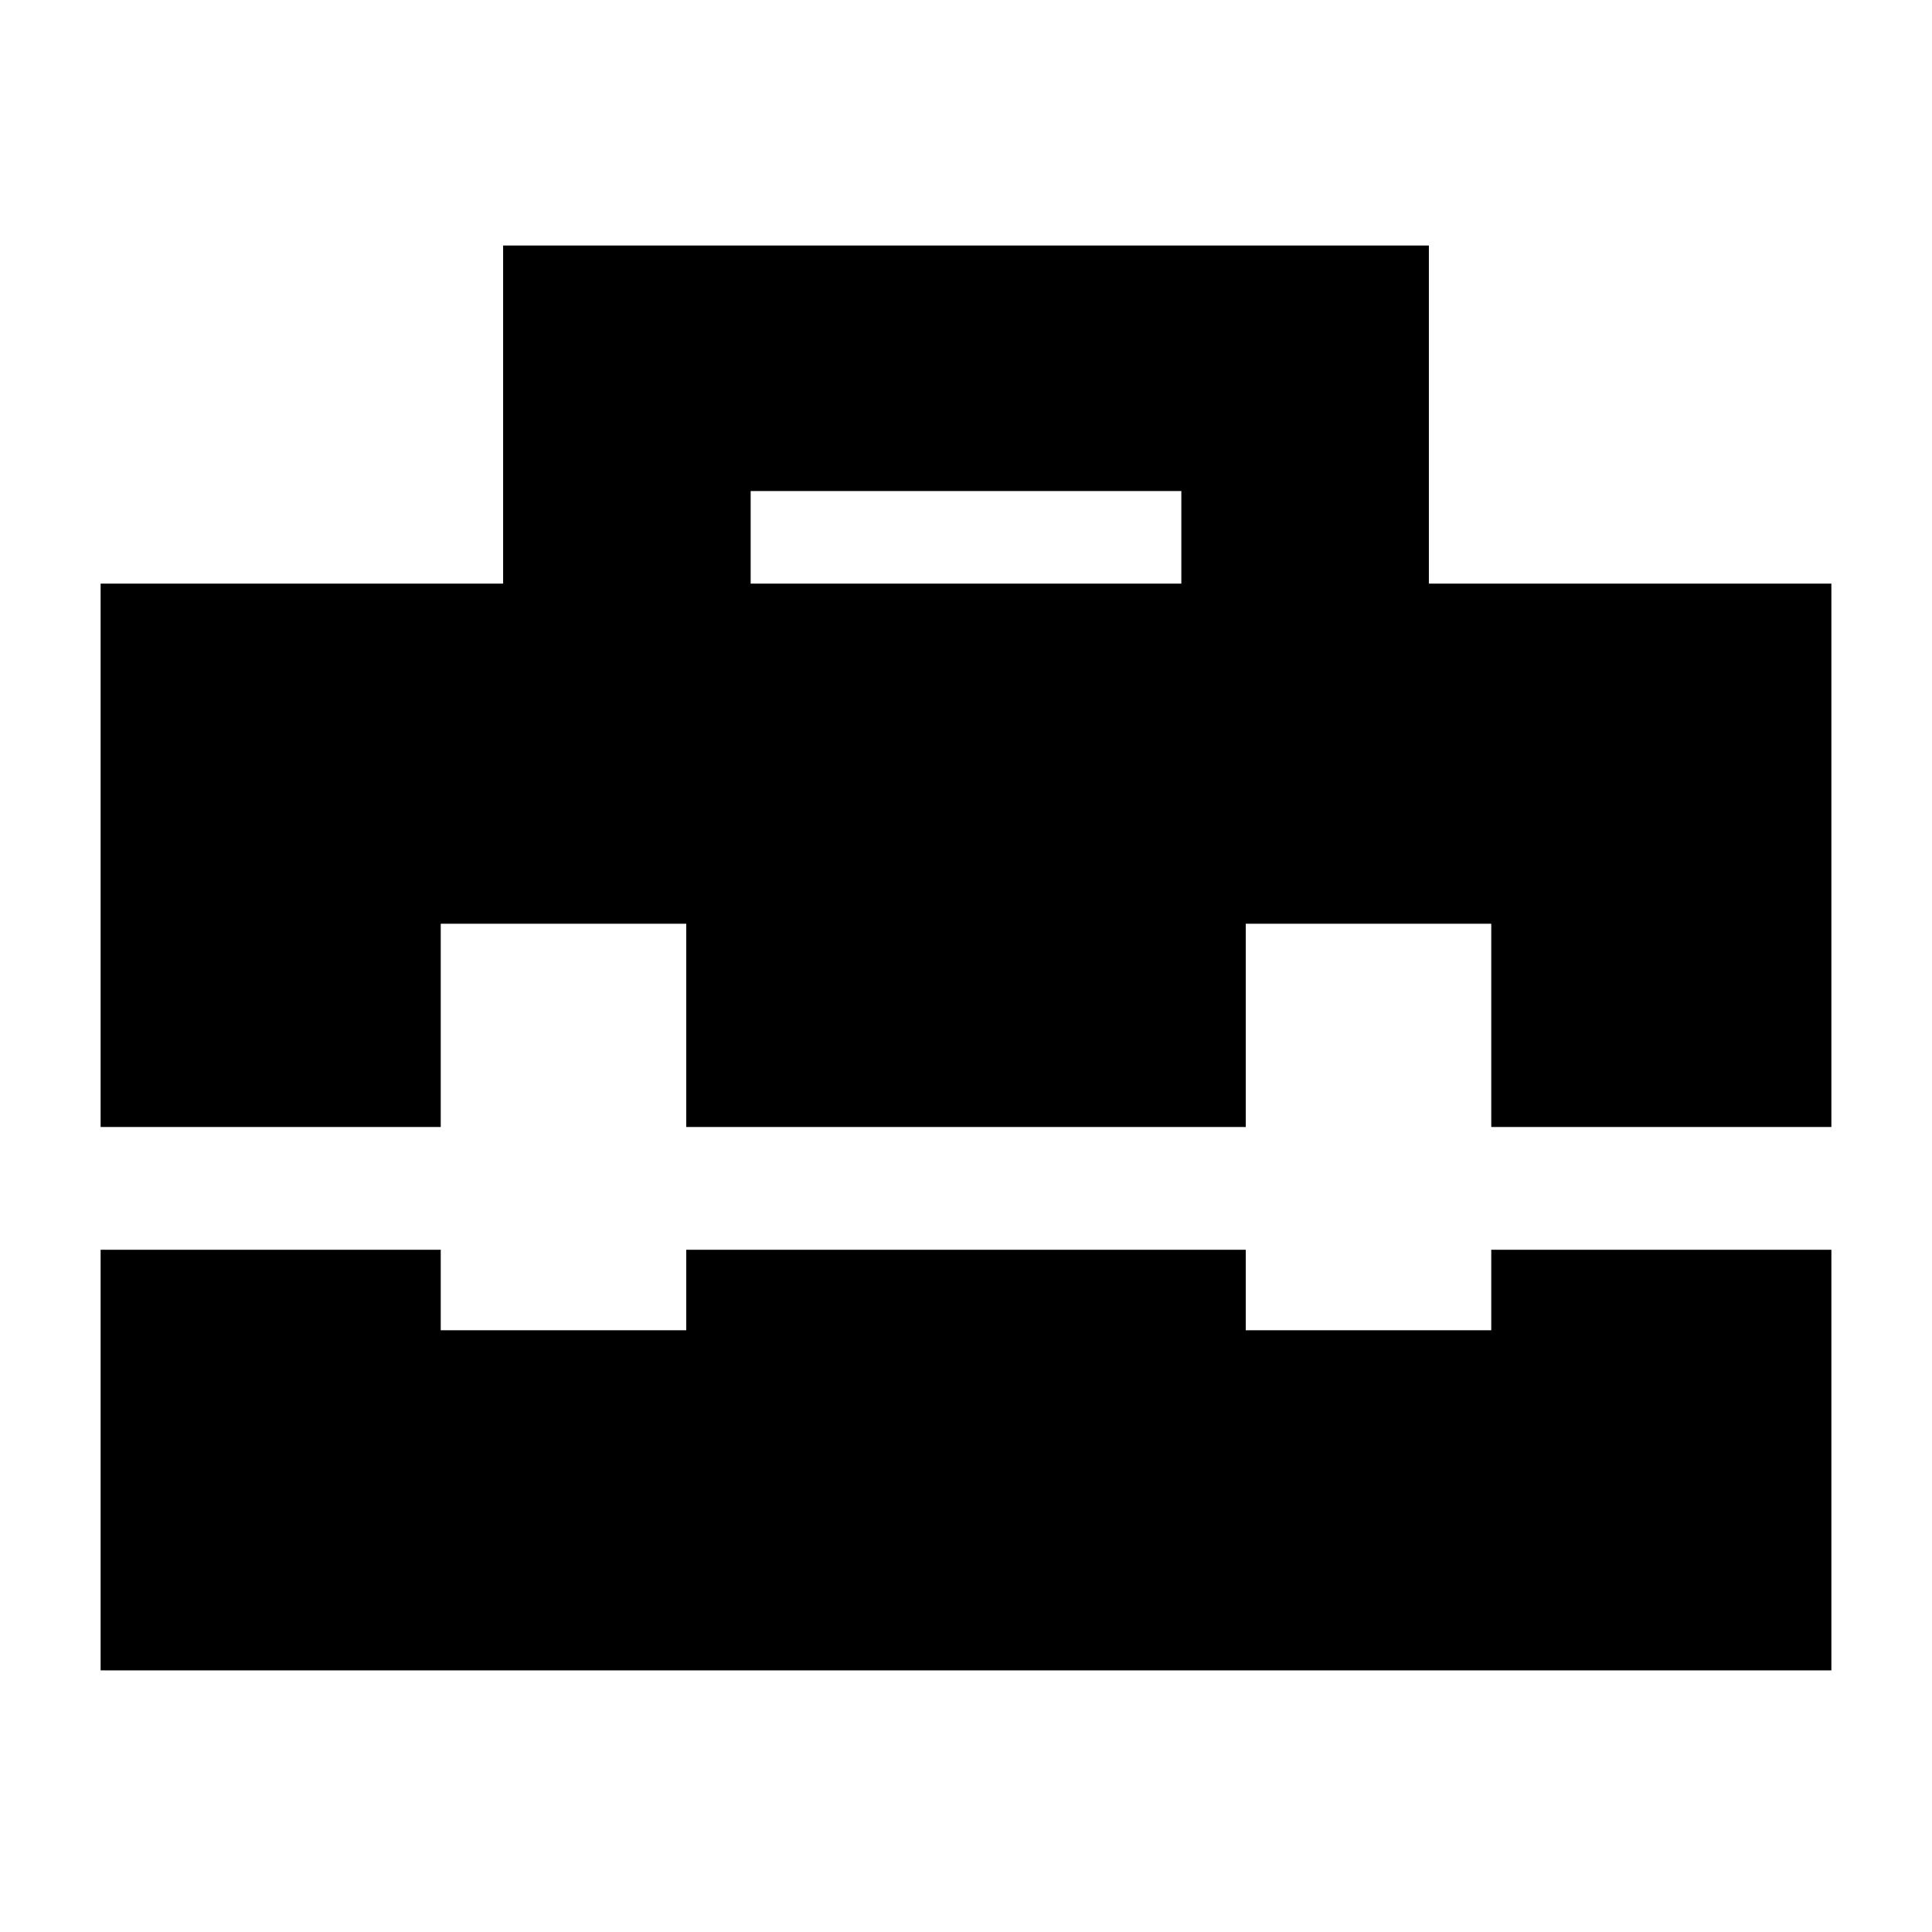 <svg xmlns="http://www.w3.org/2000/svg" height="24" width="24"><path d="M1.25 14V7.25H6.25V3.05H17.75V7.25H22.75V14H18.525V11.475H15.475V14H8.525V11.475H5.475V14ZM9.325 7.25H14.675V6.1H9.325ZM1.25 20.75V15.525H5.475V16.525H8.525V15.525H15.475V16.525H18.525V15.525H22.75V20.75Z"/></svg>